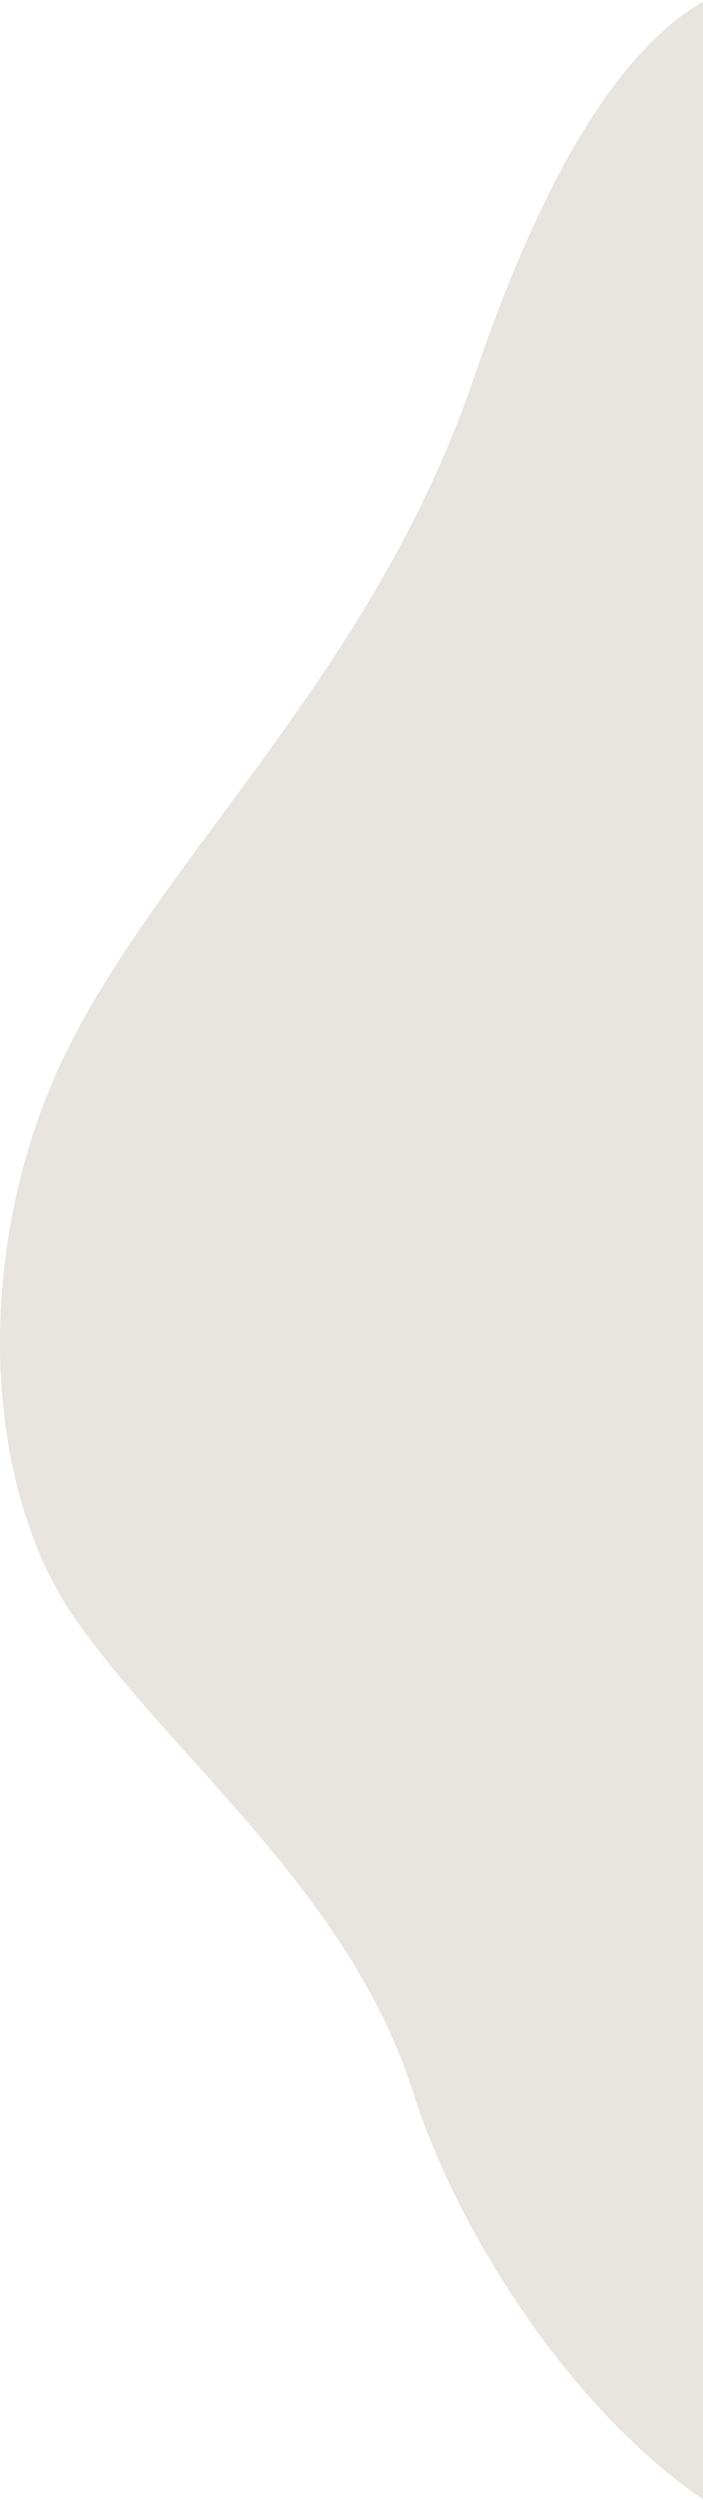 <svg xmlns="http://www.w3.org/2000/svg" width="165" height="586" viewBox="0 0 165 586">
    <path fill="#E8E4DF" fill-rule="evenodd" d="M202.15-.762c-38.607-17.84-68.124 22.306-90.892 89.222C88.489 155.377 41.71 196.985 17.53 242.668c-24.18 45.684-22.555 104.154 0 136.622 22.554 32.467 64.465 64.18 79.378 111.064C111.822 537.24 158.362 599 202.15 599 245.94 599 329 452.64 329 379.29c0-73.351-53.105-180.468-53.105-214.751 0-34.283-35.137-147.46-73.745-165.3z"/>
</svg>
